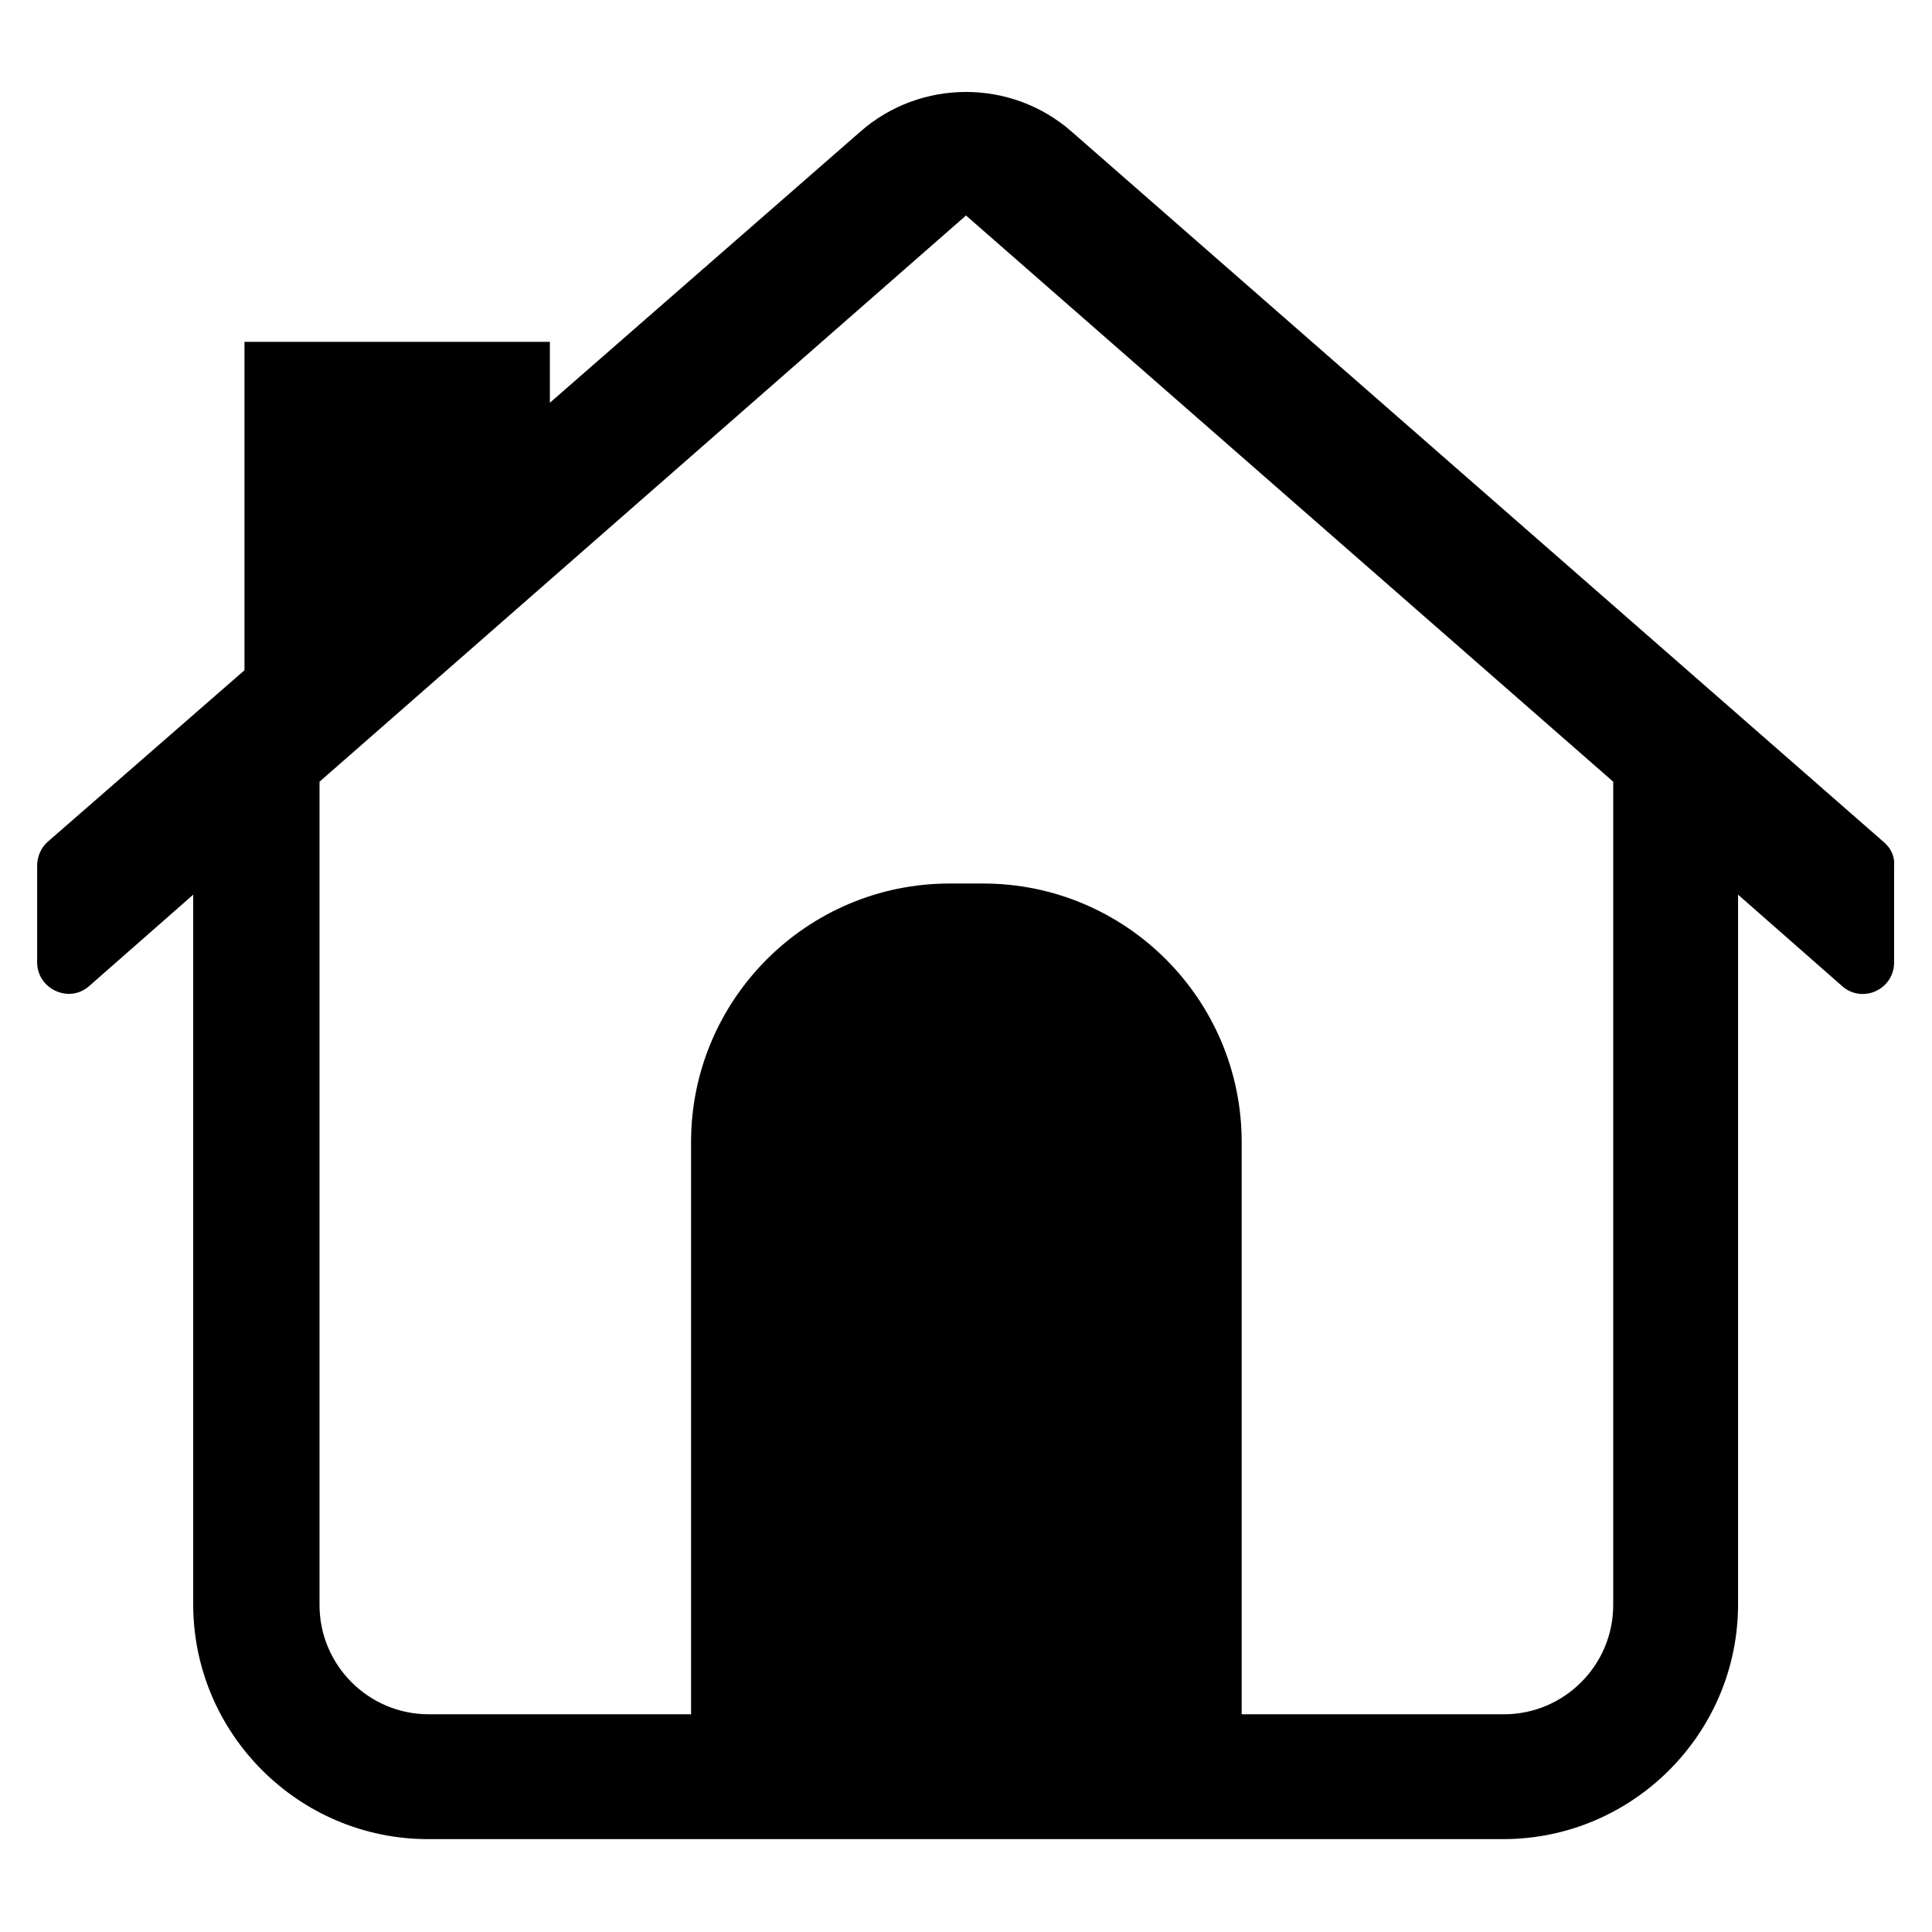 <?xml version="1.0" encoding="utf-8"?>
<!-- Generator: Adobe Illustrator 26.0.2, SVG Export Plug-In . SVG Version: 6.00 Build 0)  -->
<svg version="1.1" id="Layer_1" xmlns="http://www.w3.org/2000/svg" xmlns:xlink="http://www.w3.org/1999/xlink" x="0px" y="0px"
	 viewBox="0 0 26 26" style="enable-background:new 0 0 26 26;" xml:space="preserve">
<style type="text/css">
	.st0{display:none;}
	.st1{display:inline;}
</style>
<g id="Nav_Icon">
	<g>
		<g>
			<path d="M25.36,11.34L14.42,1.77c-0.81-0.71-2.03-0.71-2.84,0L7.4,5.42V4.6H3.29v4.42l-2.65,2.31c-0.09,0.08-0.14,0.2-0.14,0.32
				v1.3c0,0.36,0.43,0.56,0.7,0.32l1.4-1.23v0.01v9.54c0,1.74,1.42,3.16,3.16,3.16h14.47c1.74,0,3.16-1.42,3.16-3.16v-9.54v-0.01
				l1.4,1.23c0.27,0.24,0.7,0.05,0.7-0.32v-1.3C25.5,11.53,25.45,11.42,25.36,11.34z M21.71,21.6c0,0.81-0.66,1.47-1.47,1.47h-3.53
				v-7.7c0-1.92-1.56-3.48-3.48-3.48h-0.45c-1.92,0-3.48,1.56-3.48,3.48v7.7H5.77c-0.81,0-1.47-0.66-1.47-1.47V10.52L13,2.9
				l8.71,7.62V21.6z"/>
		</g>
	</g>
</g>
<g id="Layer_2_00000150099008450393905850000004968015544471709861_" class="st0">
	<g class="st1">
		<g>
			<g>
				<path d="M20.18,4.24H19.2c-0.31-1.37-1.54-2.41-3.01-2.41H2.74v16.84c0,1.6,1.22,2.9,2.77,3.06c0.3,1.39,1.54,2.44,3.02,2.44
					h11.65c1.7,0,3.09-1.39,3.09-3.09V7.33C23.27,5.63,21.88,4.24,20.18,4.24z M4.44,18.67V3.53H16.2c0.52,0,0.96,0.29,1.2,0.71
					H5.44V20C4.86,19.83,4.44,19.3,4.44,18.67z M21.57,21.08c0,0.77-0.62,1.39-1.39,1.39H8.53c-0.77,0-1.39-0.62-1.39-1.39V5.94
					h13.04c0.77,0,1.39,0.62,1.39,1.39V21.08z"/>
				<path d="M19.45,8.74h-7.23c-0.45,0-0.82,0.38-0.82,0.85s0.37,0.85,0.82,0.85h7.23c0.45,0,0.82-0.38,0.82-0.85
					S19.9,8.74,19.45,8.74z"/>
				<path d="M9.93,8.74H9.79c-0.45,0-0.82,0.38-0.82,0.85s0.37,0.85,0.82,0.85h0.14c0.45,0,0.82-0.38,0.82-0.85
					S10.38,8.74,9.93,8.74z"/>
				<path d="M19.45,13.53h-7.23c-0.45,0-0.82,0.38-0.82,0.85s0.37,0.85,0.82,0.85h7.23c0.45,0,0.82-0.38,0.82-0.85
					S19.9,13.53,19.45,13.53z"/>
				<path d="M9.93,13.53H9.79c-0.45,0-0.82,0.38-0.82,0.85s0.37,0.85,0.82,0.85h0.14c0.45,0,0.82-0.38,0.82-0.85
					S10.38,13.53,9.93,13.53z"/>
				<path d="M19.45,18.32h-7.23c-0.45,0-0.82,0.38-0.82,0.85s0.37,0.85,0.82,0.85h7.23c0.45,0,0.82-0.38,0.82-0.85
					S19.9,18.32,19.45,18.32z"/>
				<path d="M9.93,18.32H9.79c-0.45,0-0.82,0.38-0.82,0.85s0.37,0.85,0.82,0.85h0.14c0.45,0,0.82-0.38,0.82-0.85
					S10.38,18.32,9.93,18.32z"/>
			</g>
		</g>
	</g>
</g>
<g id="Layer_3" class="st0">
	<g class="st1">
		<g>
			<g>
				<path d="M20.62,4.24h-0.97h-1.81h-1.01c0.4,0.52,0.75,1.09,1.02,1.7h2.77c0.77,0,1.39,0.62,1.39,1.39v13.75
					c0,0.77-0.62,1.39-1.39,1.39H8.97c-0.77,0-1.39-0.62-1.39-1.39v-3.24c-0.59-0.17-1.16-0.4-1.7-0.68V20v1.08
					c0,0.22,0.03,0.44,0.07,0.65c0.3,1.39,1.54,2.44,3.02,2.44h11.65c1.7,0,3.09-1.39,3.09-3.09V7.33
					C23.71,5.63,22.33,4.24,20.62,4.24z"/>
				<path d="M15.12,15.16c0.56-0.51,1.05-1.11,1.44-1.76c0.09-0.15,0.17-0.3,0.25-0.46c0.52-1.03,0.82-2.2,0.82-3.44
					c0-2.11-0.86-4.03-2.25-5.42c-0.17-0.17-0.36-0.34-0.54-0.5c-0.19-0.16-0.39-0.3-0.59-0.44c-1.22-0.83-2.7-1.31-4.29-1.31
					S6.9,2.31,5.67,3.14c-0.2,0.14-0.4,0.29-0.59,0.44C4.71,3.9,4.36,4.25,4.05,4.63C3.58,5.2,3.19,5.83,2.9,6.52
					C2.51,7.44,2.3,8.45,2.3,9.5l0,0l0,0c0,0.79,0.12,1.56,0.35,2.28c0.07,0.24,0.16,0.48,0.26,0.7c1.17,2.75,3.89,4.69,7.07,4.69
					C11.95,17.17,13.76,16.41,15.12,15.16z M3.75,9.5c0-3,2.13-5.51,4.96-6.09c0.4-0.08,0.82-0.13,1.25-0.13s0.85,0.04,1.25,0.13
					c0.54,0.11,1.05,0.3,1.53,0.54c0.37,0.19,0.72,0.41,1.05,0.66c0.05,0.04,0.11,0.08,0.16,0.13c0.22,0.18,0.42,0.38,0.61,0.6
					c0.12,0.13,0.24,0.27,0.34,0.41c0.8,1.05,1.28,2.35,1.28,3.75c0,1.34-0.43,2.58-1.15,3.59c-0.19,0.27-0.4,0.52-0.63,0.76
					c-0.01,0.01-0.02,0.03-0.04,0.04c-1.12,1.12-2.68,1.82-4.39,1.82C6.54,15.72,3.75,12.93,3.75,9.5z"/>
				<path d="M7.49,13.57l2.08-2.52c0.13,0.03,0.26,0.06,0.4,0.06c0.88,0,1.59-0.72,1.59-1.59c0-0.68-0.43-1.25-1.02-1.48V6
					c0-0.3-0.25-0.55-0.55-0.55S9.44,5.7,9.44,6v2C8.82,8.22,8.37,8.8,8.37,9.5c0,0.3,0.09,0.58,0.24,0.82L6.57,12.8
					c-0.21,0.26-0.17,0.63,0.08,0.84C6.9,13.86,7.28,13.82,7.49,13.57z M9.96,8.91c0.33,0,0.59,0.27,0.59,0.59s-0.27,0.59-0.59,0.59
					s-0.6-0.27-0.6-0.59S9.63,8.91,9.96,8.91z"/>
				<path d="M9.25,19.65c0,0.69,0.56,1.24,1.24,1.24h2.38c0.69,0,1.24-0.56,1.24-1.24v-2.54c-1.23,0.67-2.64,1.06-4.14,1.06
					c-0.24,0-0.48-0.02-0.72-0.04C9.25,18.13,9.25,19.65,9.25,19.65z"/>
				<path d="M15.54,16.13v3.52c0,0.69,0.56,1.24,1.24,1.24h2.38c0.69,0,1.24-0.56,1.24-1.24V15.9c0-0.69-0.56-1.24-1.24-1.24h-2.24
					C16.52,15.2,16.06,15.69,15.54,16.13z"/>
				<path d="M19.16,13.5c0.69,0,1.24-0.56,1.24-1.24V8.5c0-0.69-0.56-1.24-1.24-1.24h-0.84c0.19,0.72,0.31,1.47,0.31,2.24
					c0,1.44-0.36,2.8-0.98,4H19.16z"/>
			</g>
		</g>
	</g>
</g>
<g id="Layer_4" class="st0">
	<g class="st1">
		<g>
			<g>
				<g>
					<path d="M14.35,23.31c-0.12,0-0.25-0.02-0.37-0.06c-0.51-0.16-0.86-0.6-0.89-1.13l-0.2-3.44H5.27c-1.89,0-3.43-1.54-3.43-3.43
						V6.11c0-1.89,1.54-3.43,3.43-3.43h15.47c1.89,0,3.43,1.54,3.43,3.43v9.14c0,1.89-1.54,3.43-3.43,3.43h-2.25l-3.14,4.13
						C15.11,23.14,14.74,23.31,14.35,23.31z M5.27,4.39c-0.95,0-1.73,0.78-1.73,1.73v9.14c0,0.95,0.77,1.73,1.73,1.73h9.24
						l0.22,3.85l2.93-3.85h3.09c0.95,0,1.73-0.78,1.73-1.73V6.11c0-0.95-0.77-1.73-1.73-1.73L5.27,4.39L5.27,4.39z"/>
				</g>
				<g>
					<path d="M6.26,8.67h13.48c0.51,0,0.92-0.41,0.92-0.92s-0.41-0.92-0.92-0.92H6.26c-0.51,0-0.92,0.41-0.92,0.92
						S5.75,8.67,6.26,8.67z"/>
					<path d="M6.26,11.59h6.29c0.51,0,0.92-0.41,0.92-0.92s-0.41-0.92-0.92-0.92H6.26c-0.51,0-0.92,0.41-0.92,0.92
						S5.75,11.59,6.26,11.59z"/>
					<path d="M19.75,9.75h-4.19c-0.51,0-0.92,0.41-0.92,0.92s0.41,0.92,0.92,0.92h4.19c0.51,0,0.92-0.41,0.92-0.92
						C20.66,10.16,20.25,9.75,19.75,9.75z"/>
					<path d="M14.56,12.67h-8.3c-0.51,0-0.92,0.41-0.92,0.92s0.41,0.92,0.92,0.92h8.3c0.51,0,0.92-0.41,0.92-0.92
						C15.48,13.08,15.07,12.67,14.56,12.67z"/>
				</g>
			</g>
		</g>
	</g>
</g>
<g id="Layer_5" class="st0">
	<g class="st1">
		<g>
			<path d="M21.88,1.65H4.13c-1.37,0-2.48,1.11-2.48,2.48v15.35c0,0,0.65-0.67,1.34-1.29c0.23-0.21,0.36-0.51,0.36-0.82V4.13
				c0-0.43,0.35-0.78,0.78-0.78h17.74c0.43,0,0.78,0.35,0.78,0.78V19c-1.06-1.25-2.38-2.29-3.87-3.05c0.88-1.2,1.4-2.67,1.4-4.26
				c0-3.98-3.22-7.21-7.18-7.21s-7.18,3.24-7.18,7.21c0,1.6,0.52,3.07,1.4,4.26c-1.49,0.76-2.81,1.8-3.87,3.05
				c-0.67,0.79-1.23,1.68-1.68,2.62c0.05,0.82,0.43,1.53,1.02,2.03c0.51,0.43,1.15,0.7,1.87,0.7h16.89c0.72,0,1.36-0.27,1.87-0.7
				c0.59-0.5,0.97-1.22,1.02-2.03c0-0.06,0.02-0.11,0.02-0.17V4.13C24.35,2.76,23.24,1.65,21.88,1.65z M7.53,11.68
				c0-3.04,2.46-5.51,5.48-5.51s5.48,2.47,5.48,5.51c0,1.37-0.5,2.62-1.32,3.58c-0.45,0.53-1,0.97-1.62,1.3
				c-0.76,0.4-1.62,0.63-2.54,0.63s-1.78-0.23-2.54-0.63c-0.62-0.33-1.17-0.77-1.62-1.3C8.03,14.3,7.53,13.05,7.53,11.68z
				 M21.45,22.65H4.56c-0.51,0-0.94-0.33-1.12-0.78c1.09-2.02,2.86-3.65,5.01-4.62c1.24,1.03,2.83,1.65,4.56,1.65
				s3.32-0.62,4.56-1.65c2.15,0.97,3.91,2.6,5.01,4.62C22.39,22.33,21.96,22.65,21.45,22.65z"/>
		</g>
	</g>
</g>
<g id="Layer_6" class="st0">
	<g class="st1">
		<g>
			<path d="M21.43,5.81H4.58c-1.51,0-2.73,1.22-2.73,2.73v8.91c0,1.5,1.23,2.73,2.73,2.73h16.85c1.51,0,2.73-1.22,2.73-2.73V8.54
				C24.16,7.04,22.94,5.81,21.43,5.81z M4.58,7.51h16.85c0.57,0,1.03,0.46,1.03,1.03v0.33l-8.33,4.63c-0.7,0.39-1.56,0.39-2.26,0
				L3.55,8.88V8.54C3.55,7.98,4.01,7.51,4.58,7.51z M21.43,18.49H4.58c-0.57,0-1.03-0.46-1.03-1.03v-6.64l8.33,4.63
				c0.7,0.39,1.56,0.39,2.26,0l8.33-4.63v6.63C22.46,18.03,22,18.49,21.43,18.49z"/>
		</g>
	</g>
</g>
<g id="Layer_7" class="st0">
	<g class="st1">
		<g>
			<g>
				<path d="M22.45,12.71h-3.12c-0.07-1.91-1.64-3.45-3.57-3.45h-4.72V5.8c0-1.08,0.88-1.96,1.96-1.96h0.33
					c1.08,0,1.96,0.88,1.96,1.96v1.72c0,0.47,0.38,0.85,0.85,0.85c0.47,0,0.85-0.38,0.85-0.85V5.8c0-2.02-1.64-3.66-3.66-3.66H13
					c-2.02,0-3.66,1.64-3.66,3.66v3.52c-1.66,0.27-2.93,1.67-3,3.39H3.88c-1.04,0-1.89,0.85-1.89,1.88v3.7
					c0,1.04,0.85,1.88,1.89,1.88h2.46v0.1c0,1.97,1.61,3.58,3.58,3.58h5.85c1.97,0,3.58-1.6,3.58-3.58v-0.1h3.11
					c1.04,0,1.88-0.85,1.88-1.88v-3.7C24.34,13.56,23.49,12.71,22.45,12.71z M22.64,18.3c0,0.1-0.08,0.19-0.18,0.19H3.88
					c-0.1,0-0.19-0.08-0.19-0.19v-3.7c0-0.1,0.08-0.19,0.19-0.19h18.58c0.1,0,0.18,0.08,0.18,0.19V18.3z"/>
				<path d="M6.59,15.07c-0.67,0-1.21,0.54-1.21,1.21c0,0.67,0.54,1.21,1.21,1.21s1.21-0.54,1.21-1.21S7.25,15.07,6.59,15.07z"/>
				<path d="M11.06,15.07c-0.67,0-1.21,0.54-1.21,1.21c0,0.67,0.54,1.21,1.21,1.21s1.21-0.54,1.21-1.21S11.72,15.07,11.06,15.07z"/>
				<path d="M15.53,15.07c-0.67,0-1.21,0.54-1.21,1.21c0,0.67,0.54,1.21,1.21,1.21c0.67,0,1.21-0.54,1.21-1.21
					S16.2,15.07,15.53,15.07z"/>
				<path d="M20,15.07c-0.67,0-1.21,0.54-1.21,1.21c0,0.67,0.54,1.21,1.21,1.21c0.67,0,1.21-0.54,1.21-1.21S20.67,15.07,20,15.07z"
					/>
			</g>
		</g>
	</g>
</g>
<g id="Layer_8" class="st0">
	<g class="st1">
		<g>
			<g>
				<path d="M16.96,17.66c-0.33-0.22-0.8-0.23-1.25-0.06c-0.55,0.21-1.32,0.86-2.39,0.97c-1.14-0.03-2.57-0.5-4.07-2.07
					c-0.06-0.06-0.11-0.11-0.17-0.17s-0.1-0.12-0.15-0.18c-1.43-1.62-1.78-3.09-1.71-4.23c0.21-1.06,0.91-1.77,1.17-2.3
					c0.21-0.44,0.25-0.9,0.05-1.25L5.75,5.19c-0.38-0.41-0.6-0.44-0.91-0.15c0,0-1.31,1.35-1.59,3.03c-0.19,1.1-0.13,2.17,0.09,3.16
					c0.11,0.5,0.26,0.98,0.44,1.44C4.3,14,5.15,15.14,5.97,16.24c0.77,1.03,1.62,2,2.56,2.89c1.06,1.01,2.14,1.95,3.45,2.65
					c0.47,0.25,0.97,0.47,1.49,0.65c1.02,0.35,2.15,0.52,3.34,0.43c1.7-0.14,3.16-1.32,3.16-1.32c0.31-0.29,0.31-0.51-0.07-0.92
					L16.96,17.66z"/>
				<path d="M12.07,8.07c1.27,0.2,2.58,0.79,3.69,1.78s1.87,2.21,2.22,3.45c0.11,0.38,0.5,0.6,0.89,0.54l0.3-0.05
					c0.48-0.08,0.77-0.56,0.64-1.02c-0.45-1.58-1.38-3.12-2.78-4.35C15.64,7.18,14,6.44,12.38,6.19c-0.48-0.07-0.91,0.27-0.94,0.76
					l-0.01,0.31C11.41,7.65,11.68,8.01,12.07,8.07z"/>
				<path d="M22.84,12.28c-0.54-2.23-1.82-4.41-3.78-6.15s-4.29-2.74-6.57-3c-0.47-0.05-0.89,0.29-0.91,0.76L11.57,4.2
					c-0.02,0.41,0.27,0.78,0.68,0.83c1.91,0.22,3.87,1.07,5.54,2.55c1.67,1.48,2.76,3.33,3.21,5.19c0.1,0.4,0.5,0.64,0.9,0.57
					l0.31-0.05C22.67,13.19,22.95,12.73,22.84,12.28z"/>
				<path d="M11.95,11.15c0.64,0.12,1.28,0.43,1.85,0.93c0.56,0.5,0.95,1.1,1.15,1.72c0.12,0.38,0.5,0.62,0.89,0.55l0.32-0.05
					c0.47-0.08,0.78-0.56,0.64-1.01c-0.3-0.97-0.88-1.89-1.73-2.65c-0.85-0.75-1.84-1.21-2.84-1.39c-0.47-0.08-0.91,0.28-0.93,0.76
					l-0.01,0.33C11.27,10.74,11.55,11.08,11.95,11.15z"/>
			</g>
		</g>
	</g>
</g>
<g id="Layer_9" class="st0">
	<g class="st1">
		<g>
			<g>
				<path d="M5.41,19.04c-1.09,0-1.99,0.89-1.99,1.99s0.89,1.99,1.99,1.99s1.99-0.89,1.99-1.99S6.51,19.04,5.41,19.04z M5.41,21.57
					c-0.3,0-0.55-0.25-0.55-0.55s0.25-0.55,0.55-0.55s0.55,0.25,0.55,0.55S5.71,21.57,5.41,21.57z"/>
				<path d="M19.56,19.04c-1.09,0-1.99,0.89-1.99,1.99s0.89,1.99,1.99,1.99c1.09,0,1.99-0.89,1.99-1.99S20.65,19.04,19.56,19.04z
					 M19.56,21.57c-0.3,0-0.55-0.25-0.55-0.55s0.25-0.55,0.55-0.55s0.55,0.25,0.55,0.55C20.11,21.32,19.86,21.57,19.56,21.57z"/>
				<path d="M9.05,19.7l-2.11,0.4c-0.36,0.11-0.56,0.5-0.44,0.86c0.09,0.29,0.36,0.48,0.65,0.48c0.07,0,0.14-0.01,0.21-0.03
					l2.11-0.39c0.44-0.14,0.93-0.21,1.41-0.21h5.77c0.04-0.5,0.19-0.97,0.45-1.37h-6.22C10.25,19.43,9.63,19.52,9.05,19.7z"/>
				<path d="M23.2,2.99h-2.11c-0.3,0-0.56,0.19-0.65,0.48l-1.07,3.36L2.74,8.39C2.53,8.41,2.34,8.53,2.23,8.7
					C2.12,8.88,2.09,9.1,2.17,9.3l1.11,3.04c0.01,0.06,0.03,0.12,0.07,0.18l0.83,2.27c0.1,0.27,0.35,0.45,0.64,0.45h1.21l0.62,1.31
					c0.11,0.22,0.32,0.37,0.56,0.39l11.62,0.9c0.29,0.03,0.52,0.12,0.71,0.23c0.01,0,0.01,0,0.02,0c0.67,0,1.29,0.24,1.79,0.62
					c0-0.02,0.01-0.04,0.01-0.07c0-1.09-1-1.99-2.4-2.14L7.71,15.62l-0.17-0.37h10.08c0.3,0,0.56-0.19,0.65-0.48l3.32-10.42h1.61
					c0.38,0,0.68-0.31,0.68-0.68S23.58,2.99,23.2,2.99z M17.78,11.82c-0.75,0.01-1.53,0.02-2.34,0.03v-1.18
					c0.85-0.01,1.74-0.02,2.72-0.03L17.78,11.82z M14.48,11.86c-0.91,0.01-1.83,0.02-2.73,0.02v-1.17c0.82-0.01,1.73-0.02,2.73-0.03
					V11.86z M4.12,10.67c0.54,0.03,1.44,0.05,3,0.06v1.17c-1.09,0-1.98-0.01-2.56-0.02L4.12,10.67z M8.07,9.76v-0.5L10.8,9v0.75
					C9.84,9.76,8.92,9.76,8.07,9.76z M10.8,10.71v1.17c-0.96,0.01-1.88,0.01-2.73,0.01v-1.17C8.85,10.72,9.74,10.72,10.8,10.71z
					 M8.07,12.86c0.77,0,1.68,0,2.73-0.01v1.04H8.07V12.86z M11.75,12.84c0.82-0.01,1.73-0.02,2.73-0.03v1.08h-2.73V12.84z
					 M11.75,9.75V8.92l2.73-0.26v1.06C13.57,9.73,12.65,9.74,11.75,9.75z M7.12,9.35v0.41c-1.76,0-3.03-0.02-3.35-0.06L3.75,9.67
					L7.12,9.35z M4.91,12.82c0.52,0.02,1.23,0.03,2.21,0.03v1.03H5.29L4.91,12.82z M15.43,13.89V12.8c0.64-0.01,1.32-0.02,2.04-0.02
					l-0.35,1.11C17.12,13.89,15.43,13.89,15.43,13.89z M18.43,9.78c-0.08-0.05-0.17-0.09-0.26-0.09c-0.85,0.01-1.78,0.02-2.73,0.03
					V8.57l3.48-0.33L18.43,9.78z"/>
			</g>
		</g>
	</g>
</g>
<g id="Layer_10" class="st0">
	<g class="st1">
		<g>
			<g>
				<path d="M21.43,4.59H4.58c-1.51,0-2.73,1.22-2.73,2.73v11.36c0,1.5,1.23,2.73,2.73,2.73h16.85c1.51,0,2.73-1.22,2.73-2.73V7.32
					C24.16,5.81,22.94,4.59,21.43,4.59z M22.46,9.6v2.32v6.77c0,0.57-0.46,1.03-1.03,1.03H4.58c-0.57,0-1.03-0.46-1.03-1.03v-6.15
					h6.95V9.02H3.55v-1.7c0-0.57,0.46-1.03,1.03-1.03h16.85c0.57,0,1.03,0.46,1.03,1.03C22.46,7.32,22.46,9.6,22.46,9.6z"/>
				<path d="M17.1,11.99c-1.39-0.45-1.96-0.75-1.96-1.21c0-0.39,0.34-0.79,1.4-0.79c1.17,0,1.92,0.32,2.35,0.48l0.47-1.59
					C18.82,8.65,18.09,8.46,17,8.42V7.18h-1.6v1.34c-1.74,0.3-2.75,1.27-2.75,2.5c0,1.36,1.19,2.07,2.93,2.57
					c1.21,0.35,1.73,0.69,1.73,1.22c0,0.56-0.64,0.87-1.56,0.87c-1.06,0-2.02-0.3-2.71-0.62l-0.49,1.65
					c0.62,0.31,1.68,0.56,2.77,0.61v1.34h1.6v-1.43c1.87-0.28,2.9-1.35,2.9-2.6C19.82,13.35,19.03,12.58,17.1,11.99z"/>
			</g>
		</g>
	</g>
</g>
</svg>
